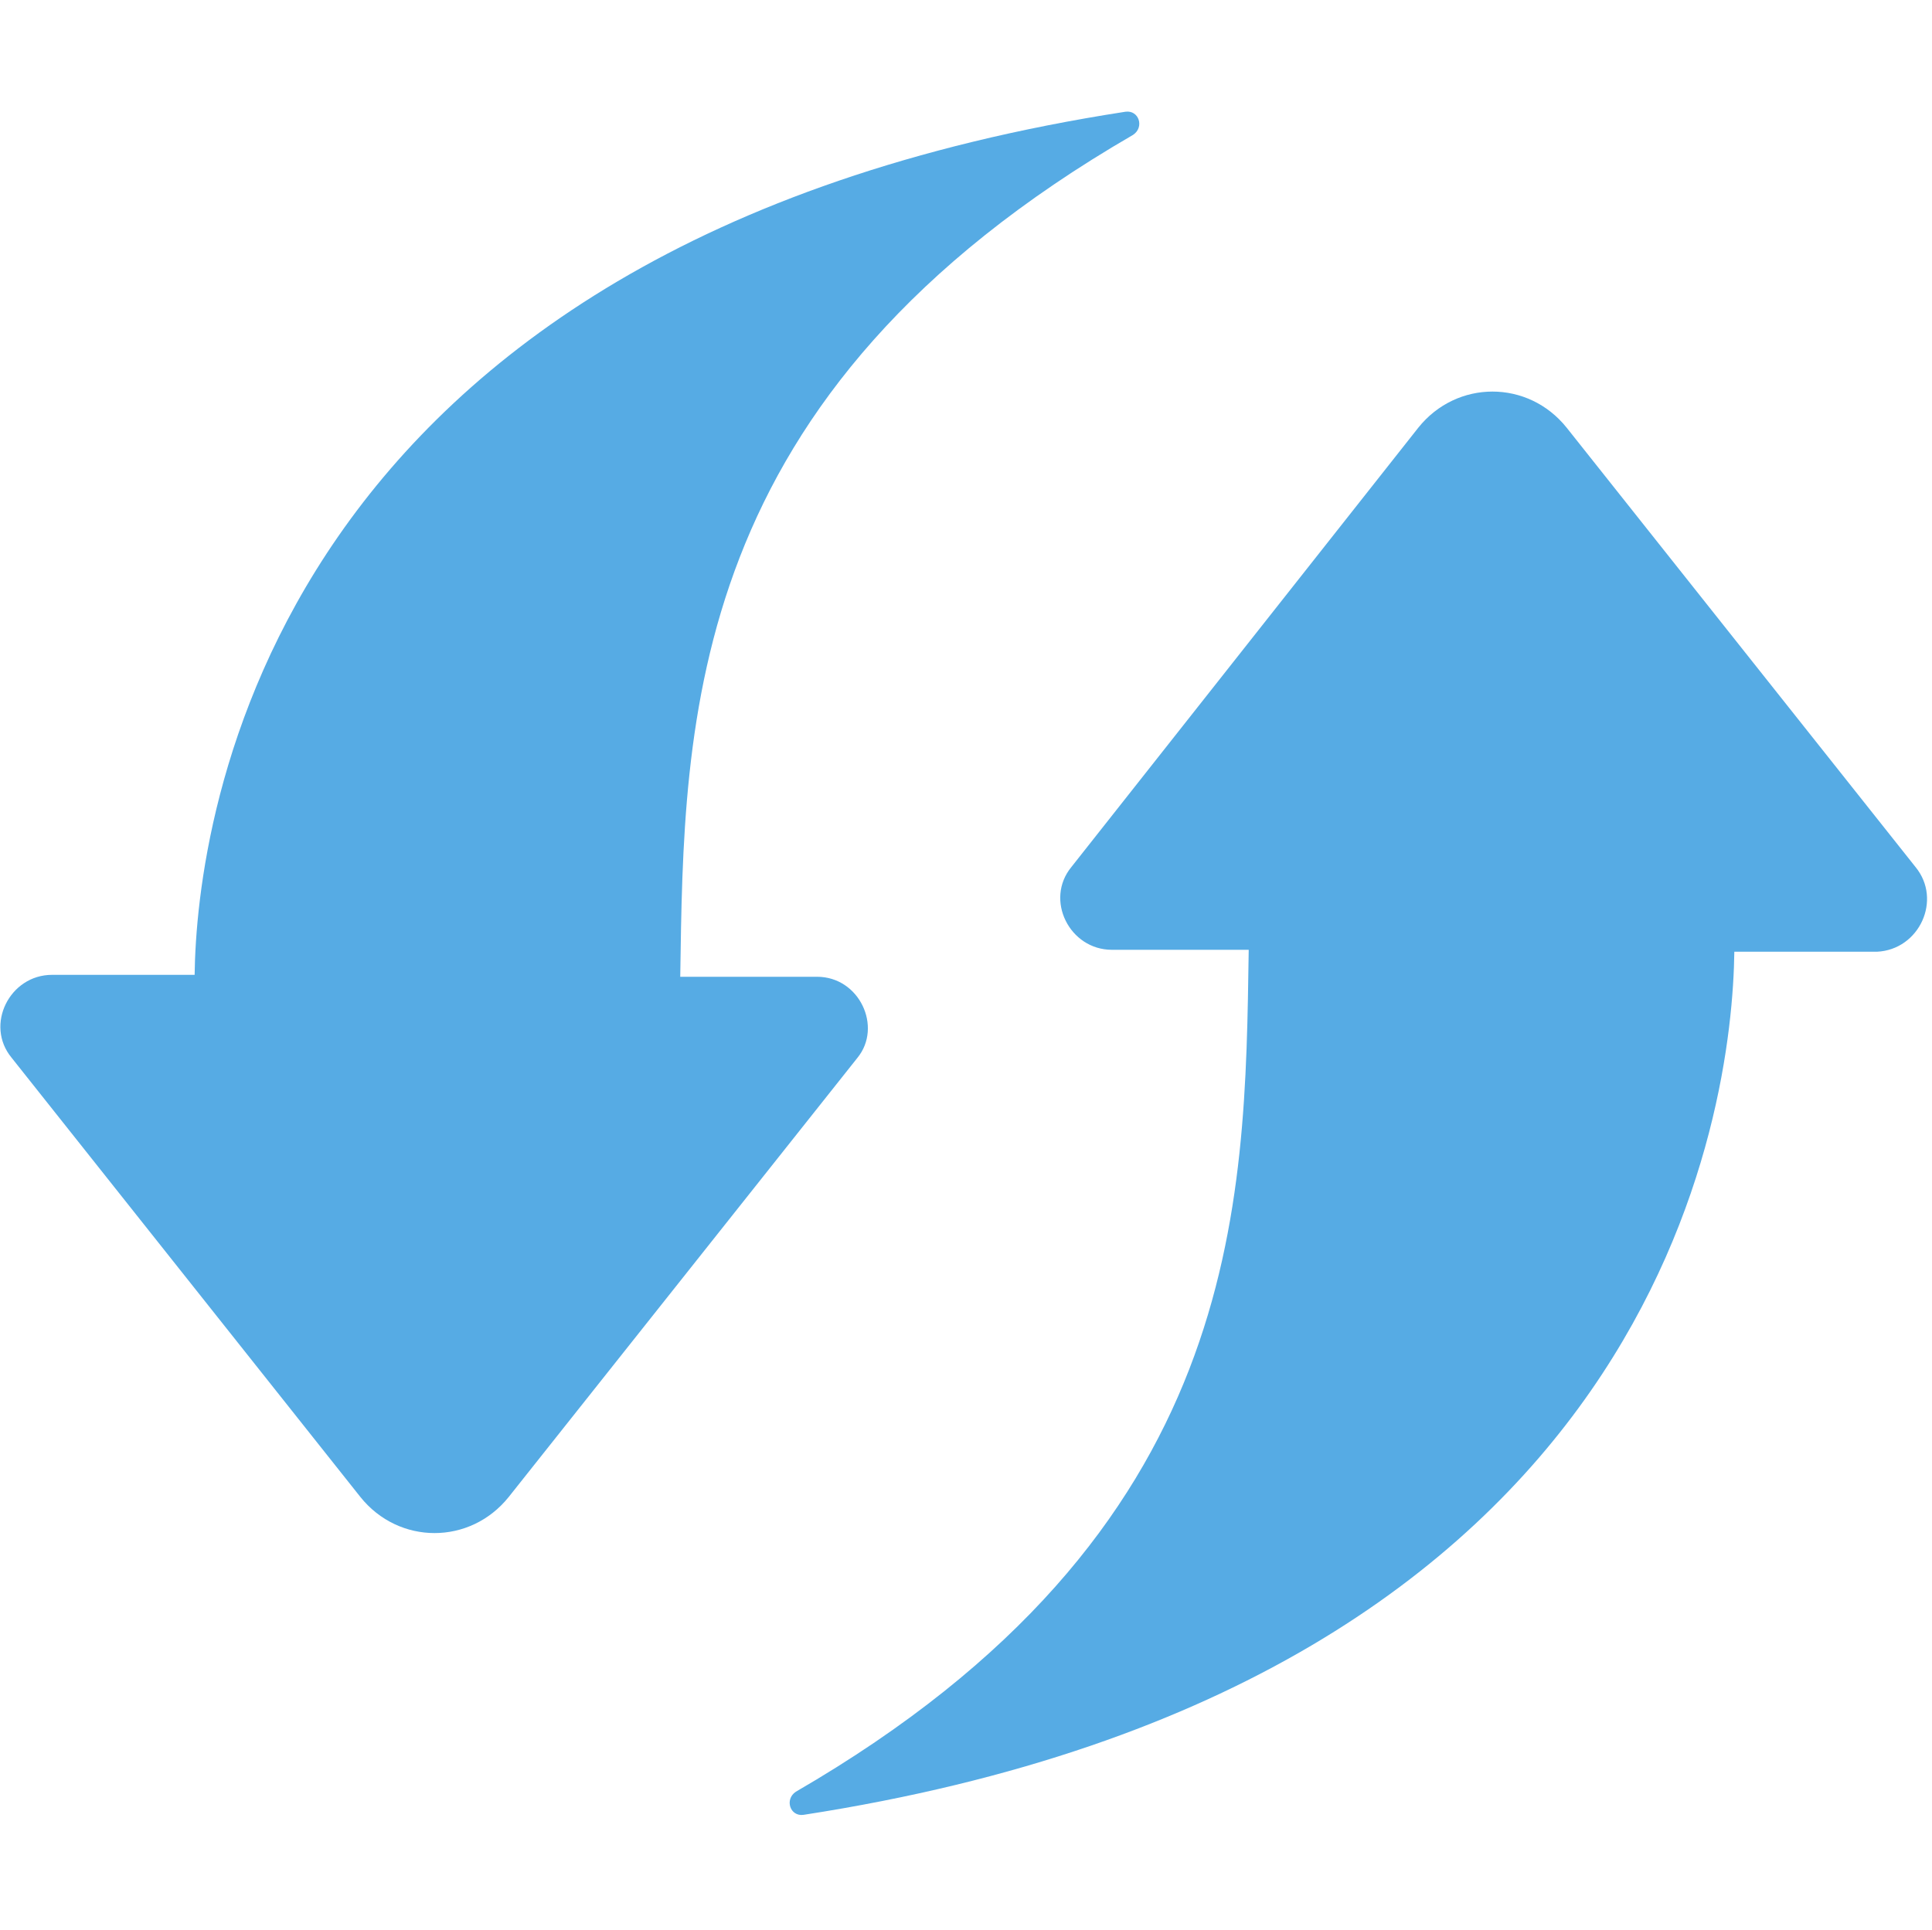 <?xml version="1.0" standalone="no"?><!DOCTYPE svg PUBLIC "-//W3C//DTD SVG 1.1//EN" "http://www.w3.org/Graphics/SVG/1.1/DTD/svg11.dtd"><svg width="200.195" height="200" viewBox="0 0 200.195 200" version="1.1" xmlns="http://www.w3.org/2000/svg" xmlns:xlink="http://www.w3.org/1999/xlink"><defs><style type="text/css"><![CDATA[
@font-face { font-family: ifont; src: url("http://at.alicdn.com/t/font_1442373896_4754455.eot?#iefix") format("embedded-opentype"), url("http://at.alicdn.com/t/font_1442373896_4754455.woff") format("woff"), url("http://at.alicdn.com/t/font_1442373896_4754455.ttf") format("truetype"), url("http://at.alicdn.com/t/font_1442373896_4754455.svg#ifont") format("svg"); }

]]></style></defs><g class="transform-group"><g transform="scale(0.195, 0.195)"><path d="M1017.856 460.8l-185.344-233.472c-20.48-25.6-58.368-25.6-78.848 0L569.344 460.8c-14.336 17.408-1.024 44.032 21.504 44.032l72.704 0c-2.048 136.192-2.048 309.248-240.64 447.488-6.144 4.096-3.072 13.312 4.096 12.288 456.704-70.656 493.568-376.832 494.592-458.752l75.776 0C1019.904 504.832 1032.192 478.208 1017.856 460.8zM434.176 519.168l-72.704 0c2.048-136.192 2.048-309.248 240.64-447.488 6.144-4.096 3.072-13.312-4.096-12.288-456.704 70.656-493.568 377.856-494.592 458.752l-75.776 0c-22.528 0-35.84 26.624-21.504 44.032l185.344 233.472c20.48 25.6 58.368 25.6 78.848 0l185.344-233.472C468.992 545.792 456.704 519.168 434.176 519.168z" fill="#56abe4"></path></g></g></svg>